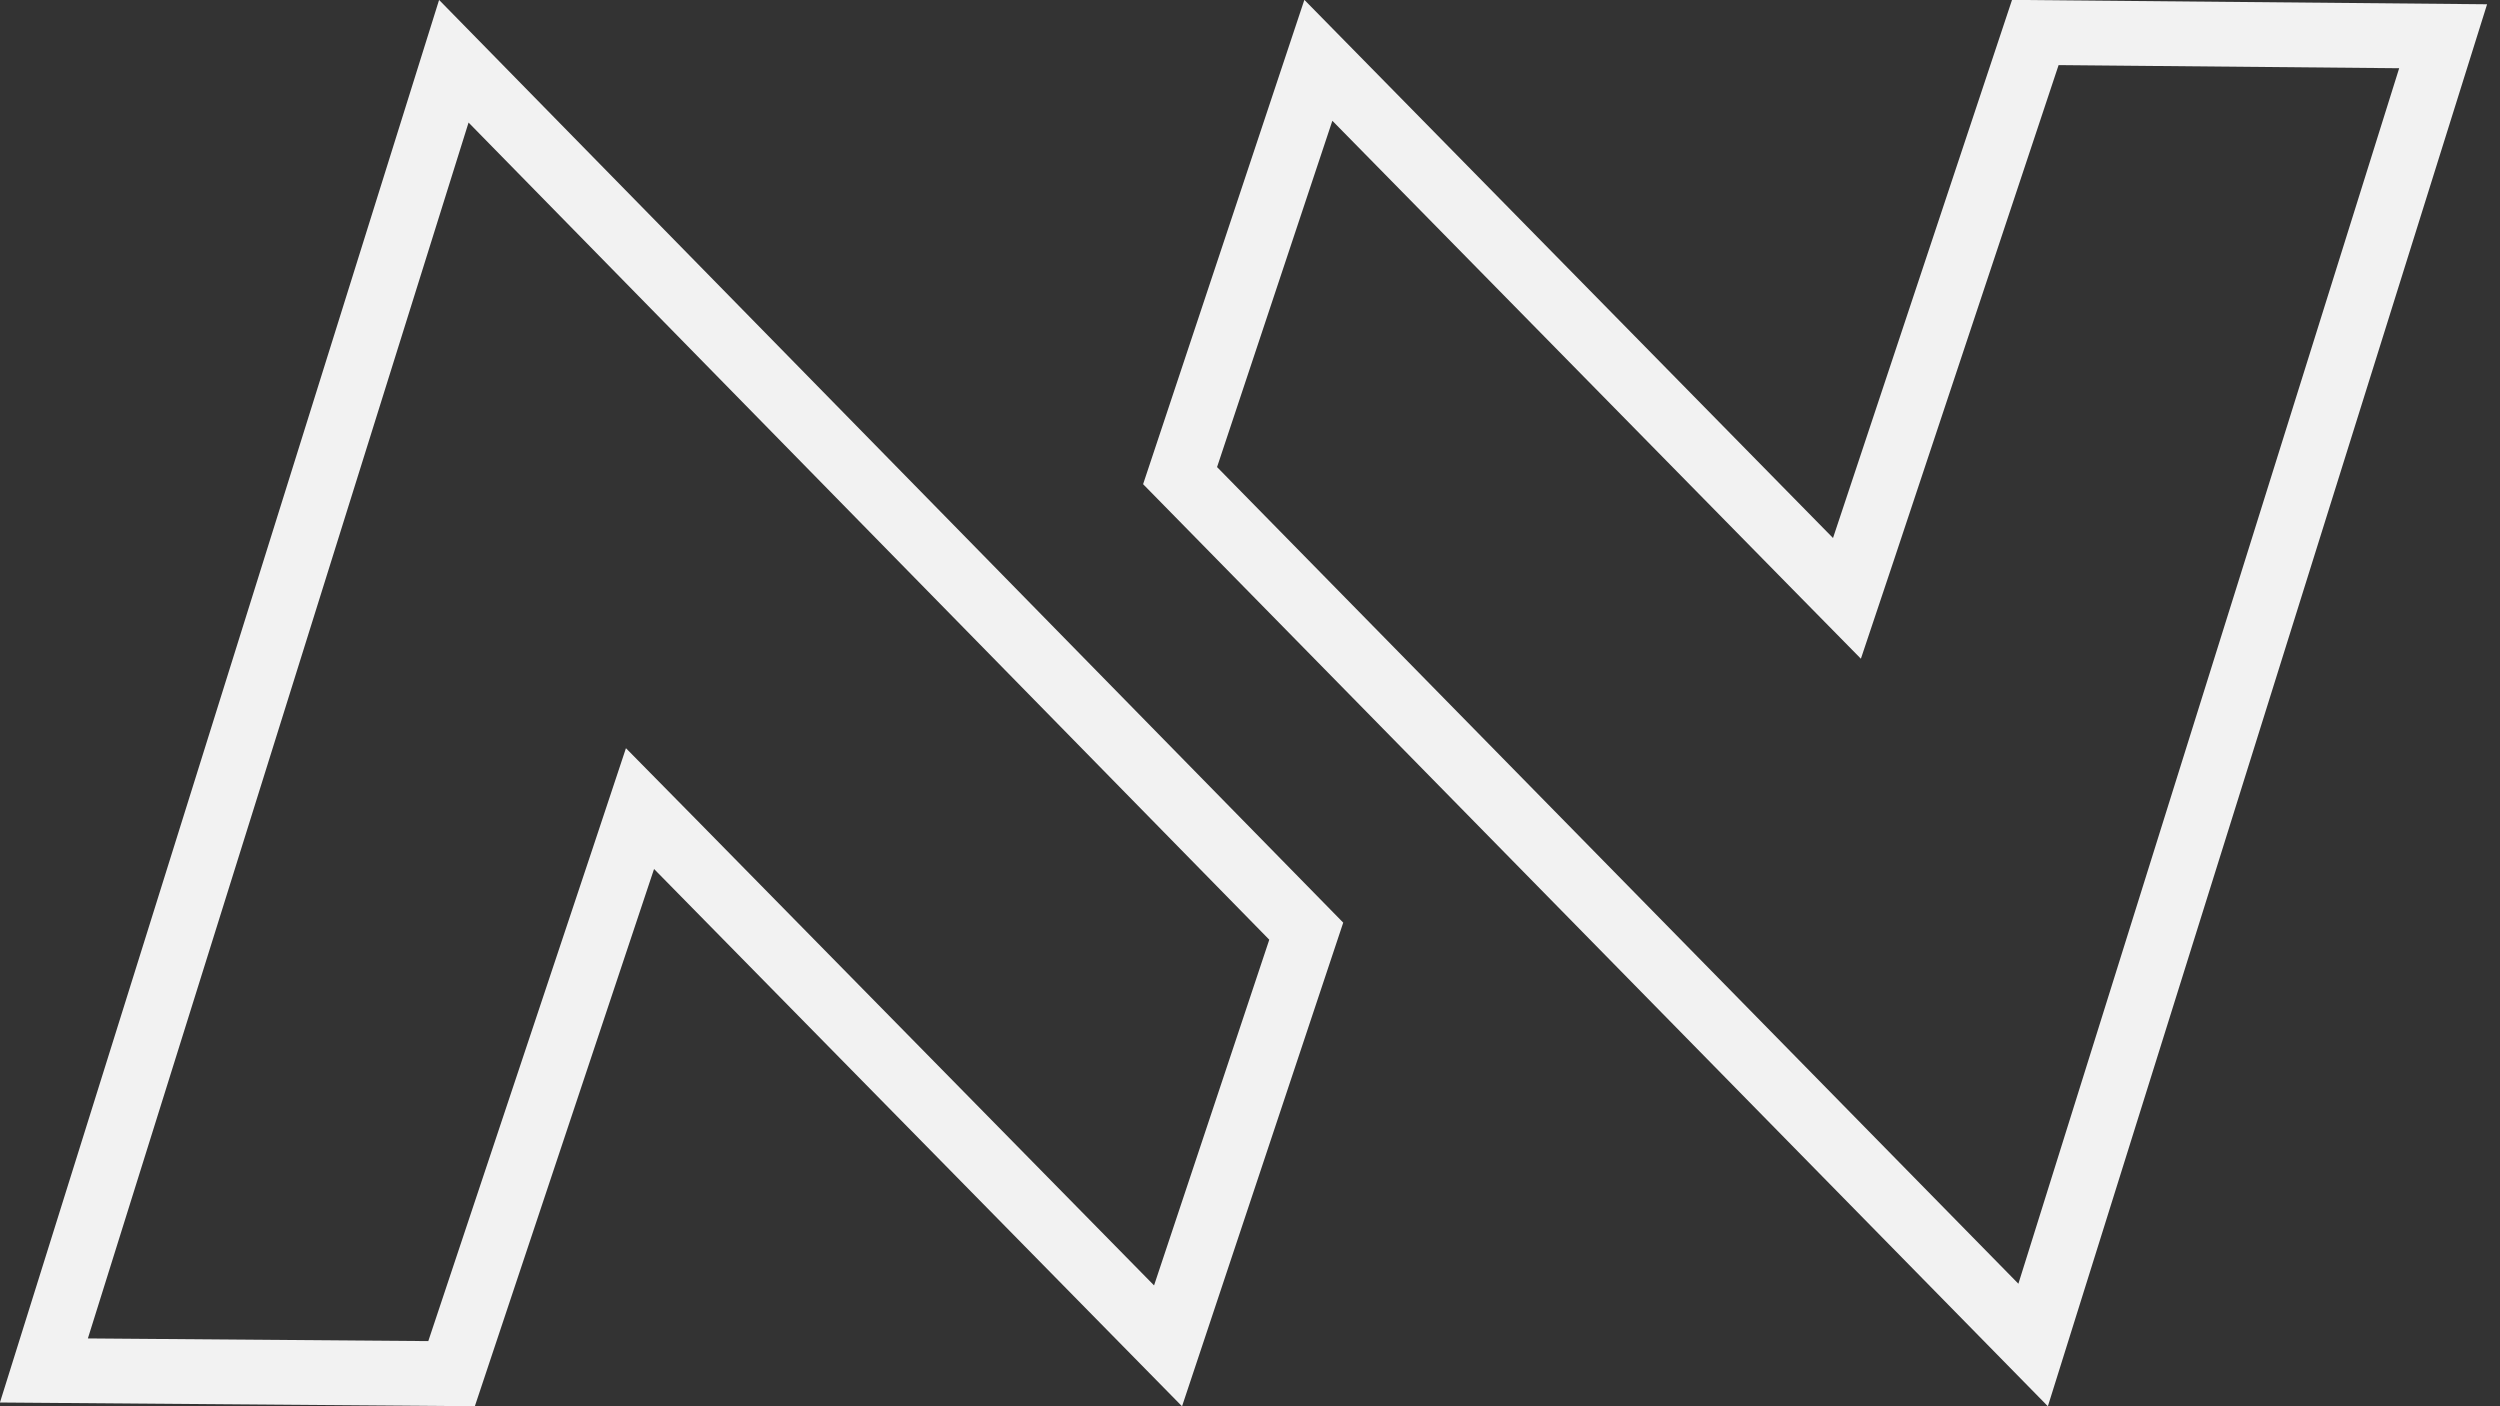 <svg width="32" height="18" viewBox="0 0 32 18" fill="none" xmlns="http://www.w3.org/2000/svg">
<rect x="0" y="0" width="32" height="18" fill="#333333" stroke="none"/>
<path d="M16.72 11.919L14.951 17.227L8.667 10.832L8.192 10.35L7.979 10.991L5.78 17.583L0.562 17.542L5.809 0.784L16.72 11.919Z" stroke="#F2F2F2" stroke-width="0.829"/>
<path d="M31.272 0.464L26.024 17.216L15.105 6.088L16.875 0.772L23.166 7.176L23.641 7.659L23.856 7.017L26.052 0.416L31.272 0.464Z" stroke="#F2F2F2" stroke-width="0.829"/>
</svg>
